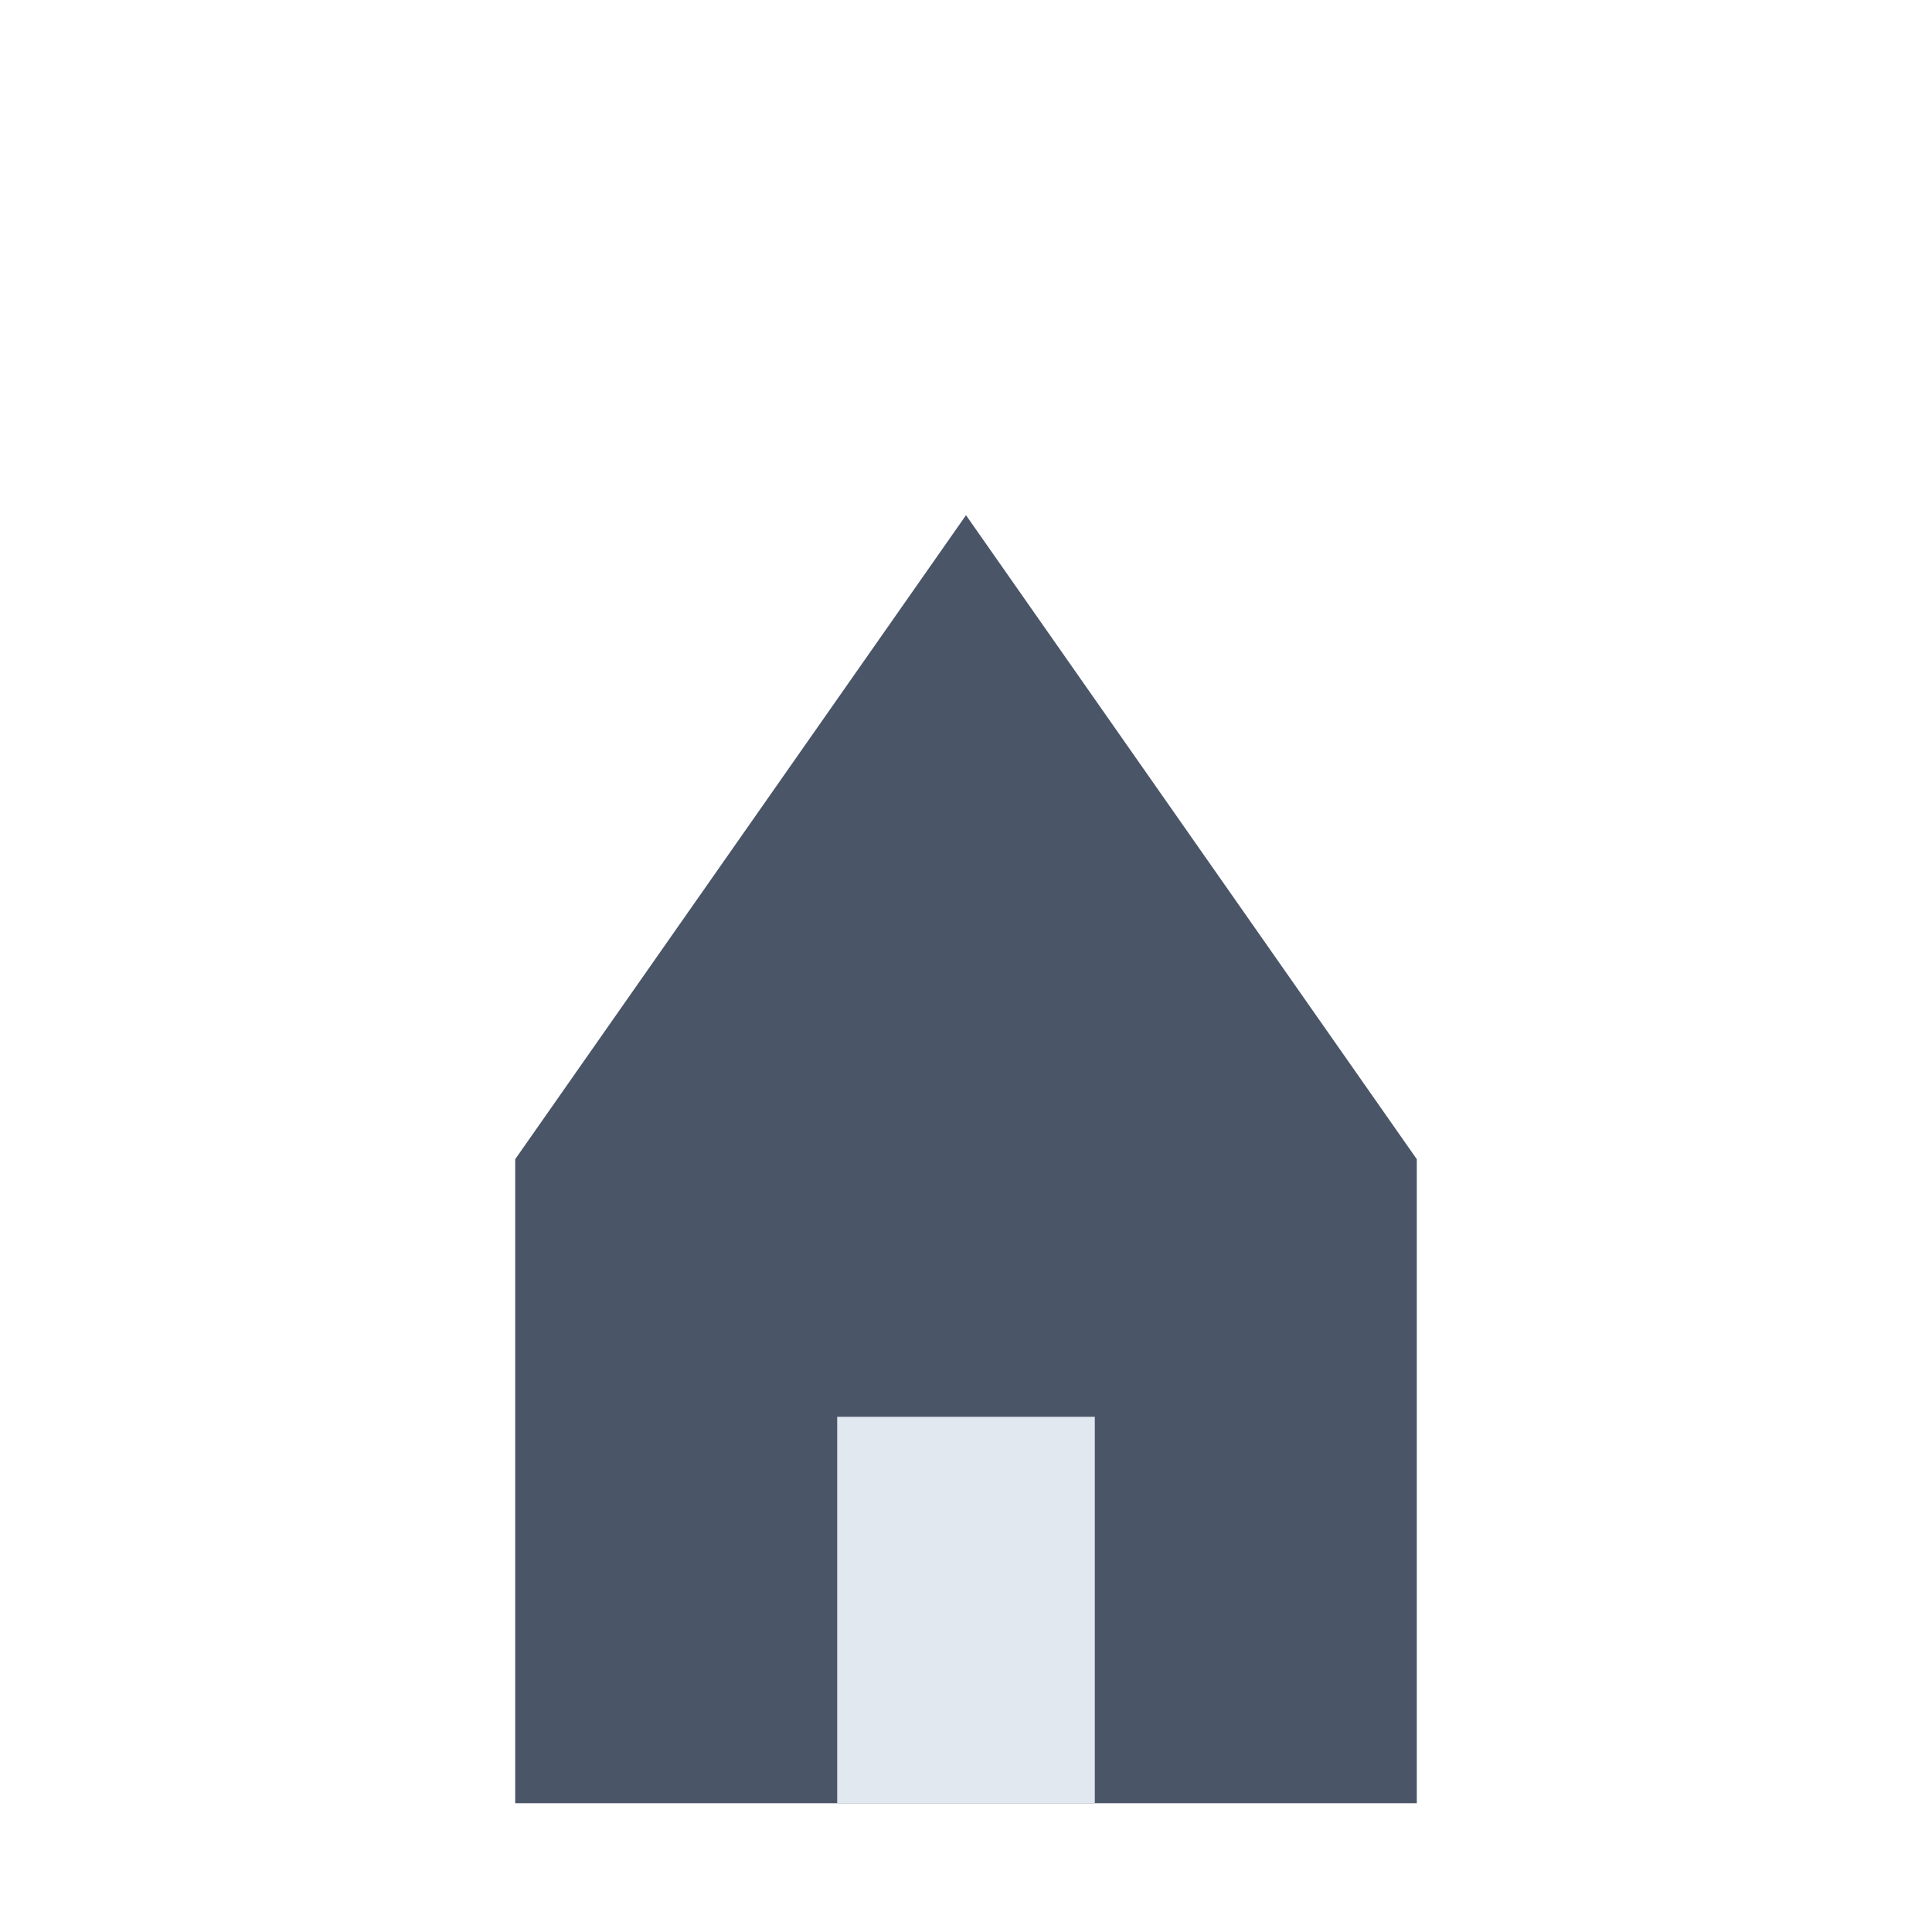 <svg width="30" height="30" viewBox="0 0 30 30" fill="none" xmlns="http://www.w3.org/2000/svg">
  <rect x="8" y="18" width="14" height="10" fill="#4A5568"/>
  <path d="M15 8 L22 18 L8 18 Z" fill="#4A5568"/>
  <rect x="13" y="22" width="4" height="6" fill="#E2E8F0"/>
  <circle cx="15" cy="12" r="1" fill="#4A5568"/>
</svg>